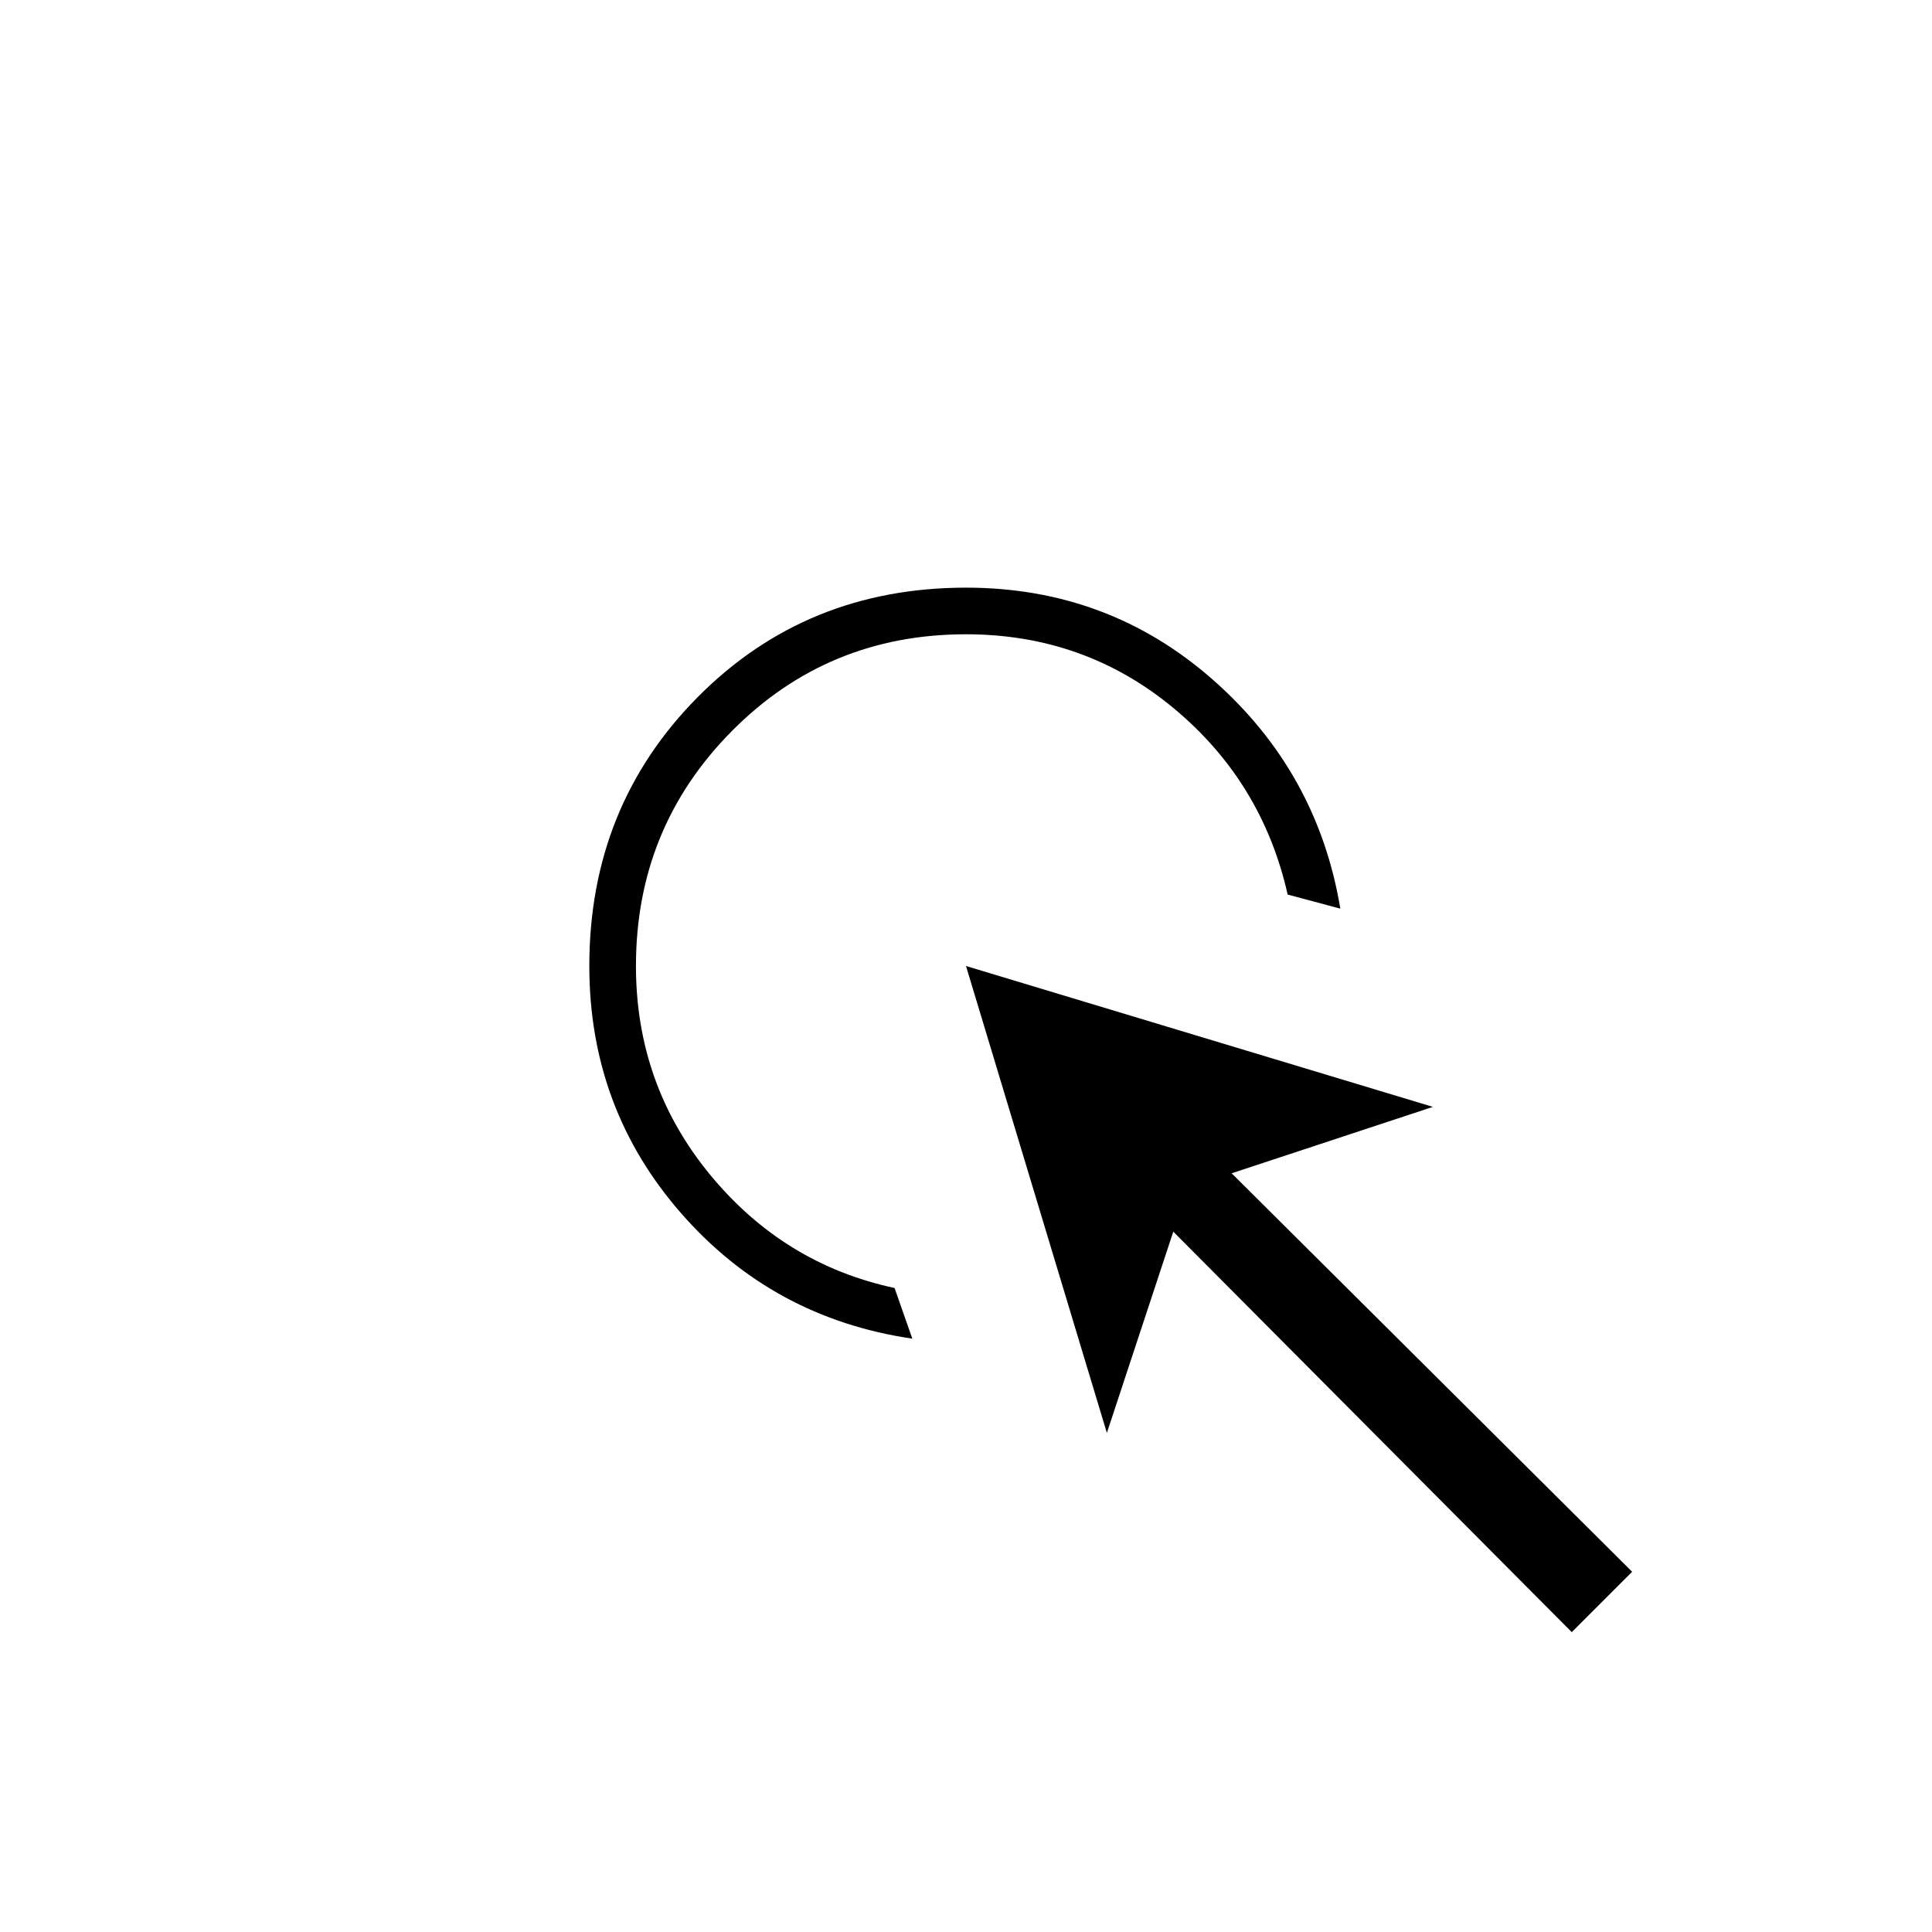 <svg xmlns="http://www.w3.org/2000/svg" height="40" viewBox="0 -960 960 960" width="40"><path d="M453.33-294.83Q384-305 338.42-357.17 292.83-409.33 292.83-480q0-79.33 53.92-133.67Q400.67-668 480-668q70.67 0 122.67 45.75T666-508.5l-26.17-7q-12.66-56.17-56.83-92.75t-103-36.58q-68.67 0-116.33 48.08Q316-548.67 316-480q0 58.83 36.67 103.5 36.66 44.67 91.83 56.5l8.83 25.17ZM781-149 583-348l-33 100-70-232 232 70-100 33 199 198-30 30Z"/></svg>